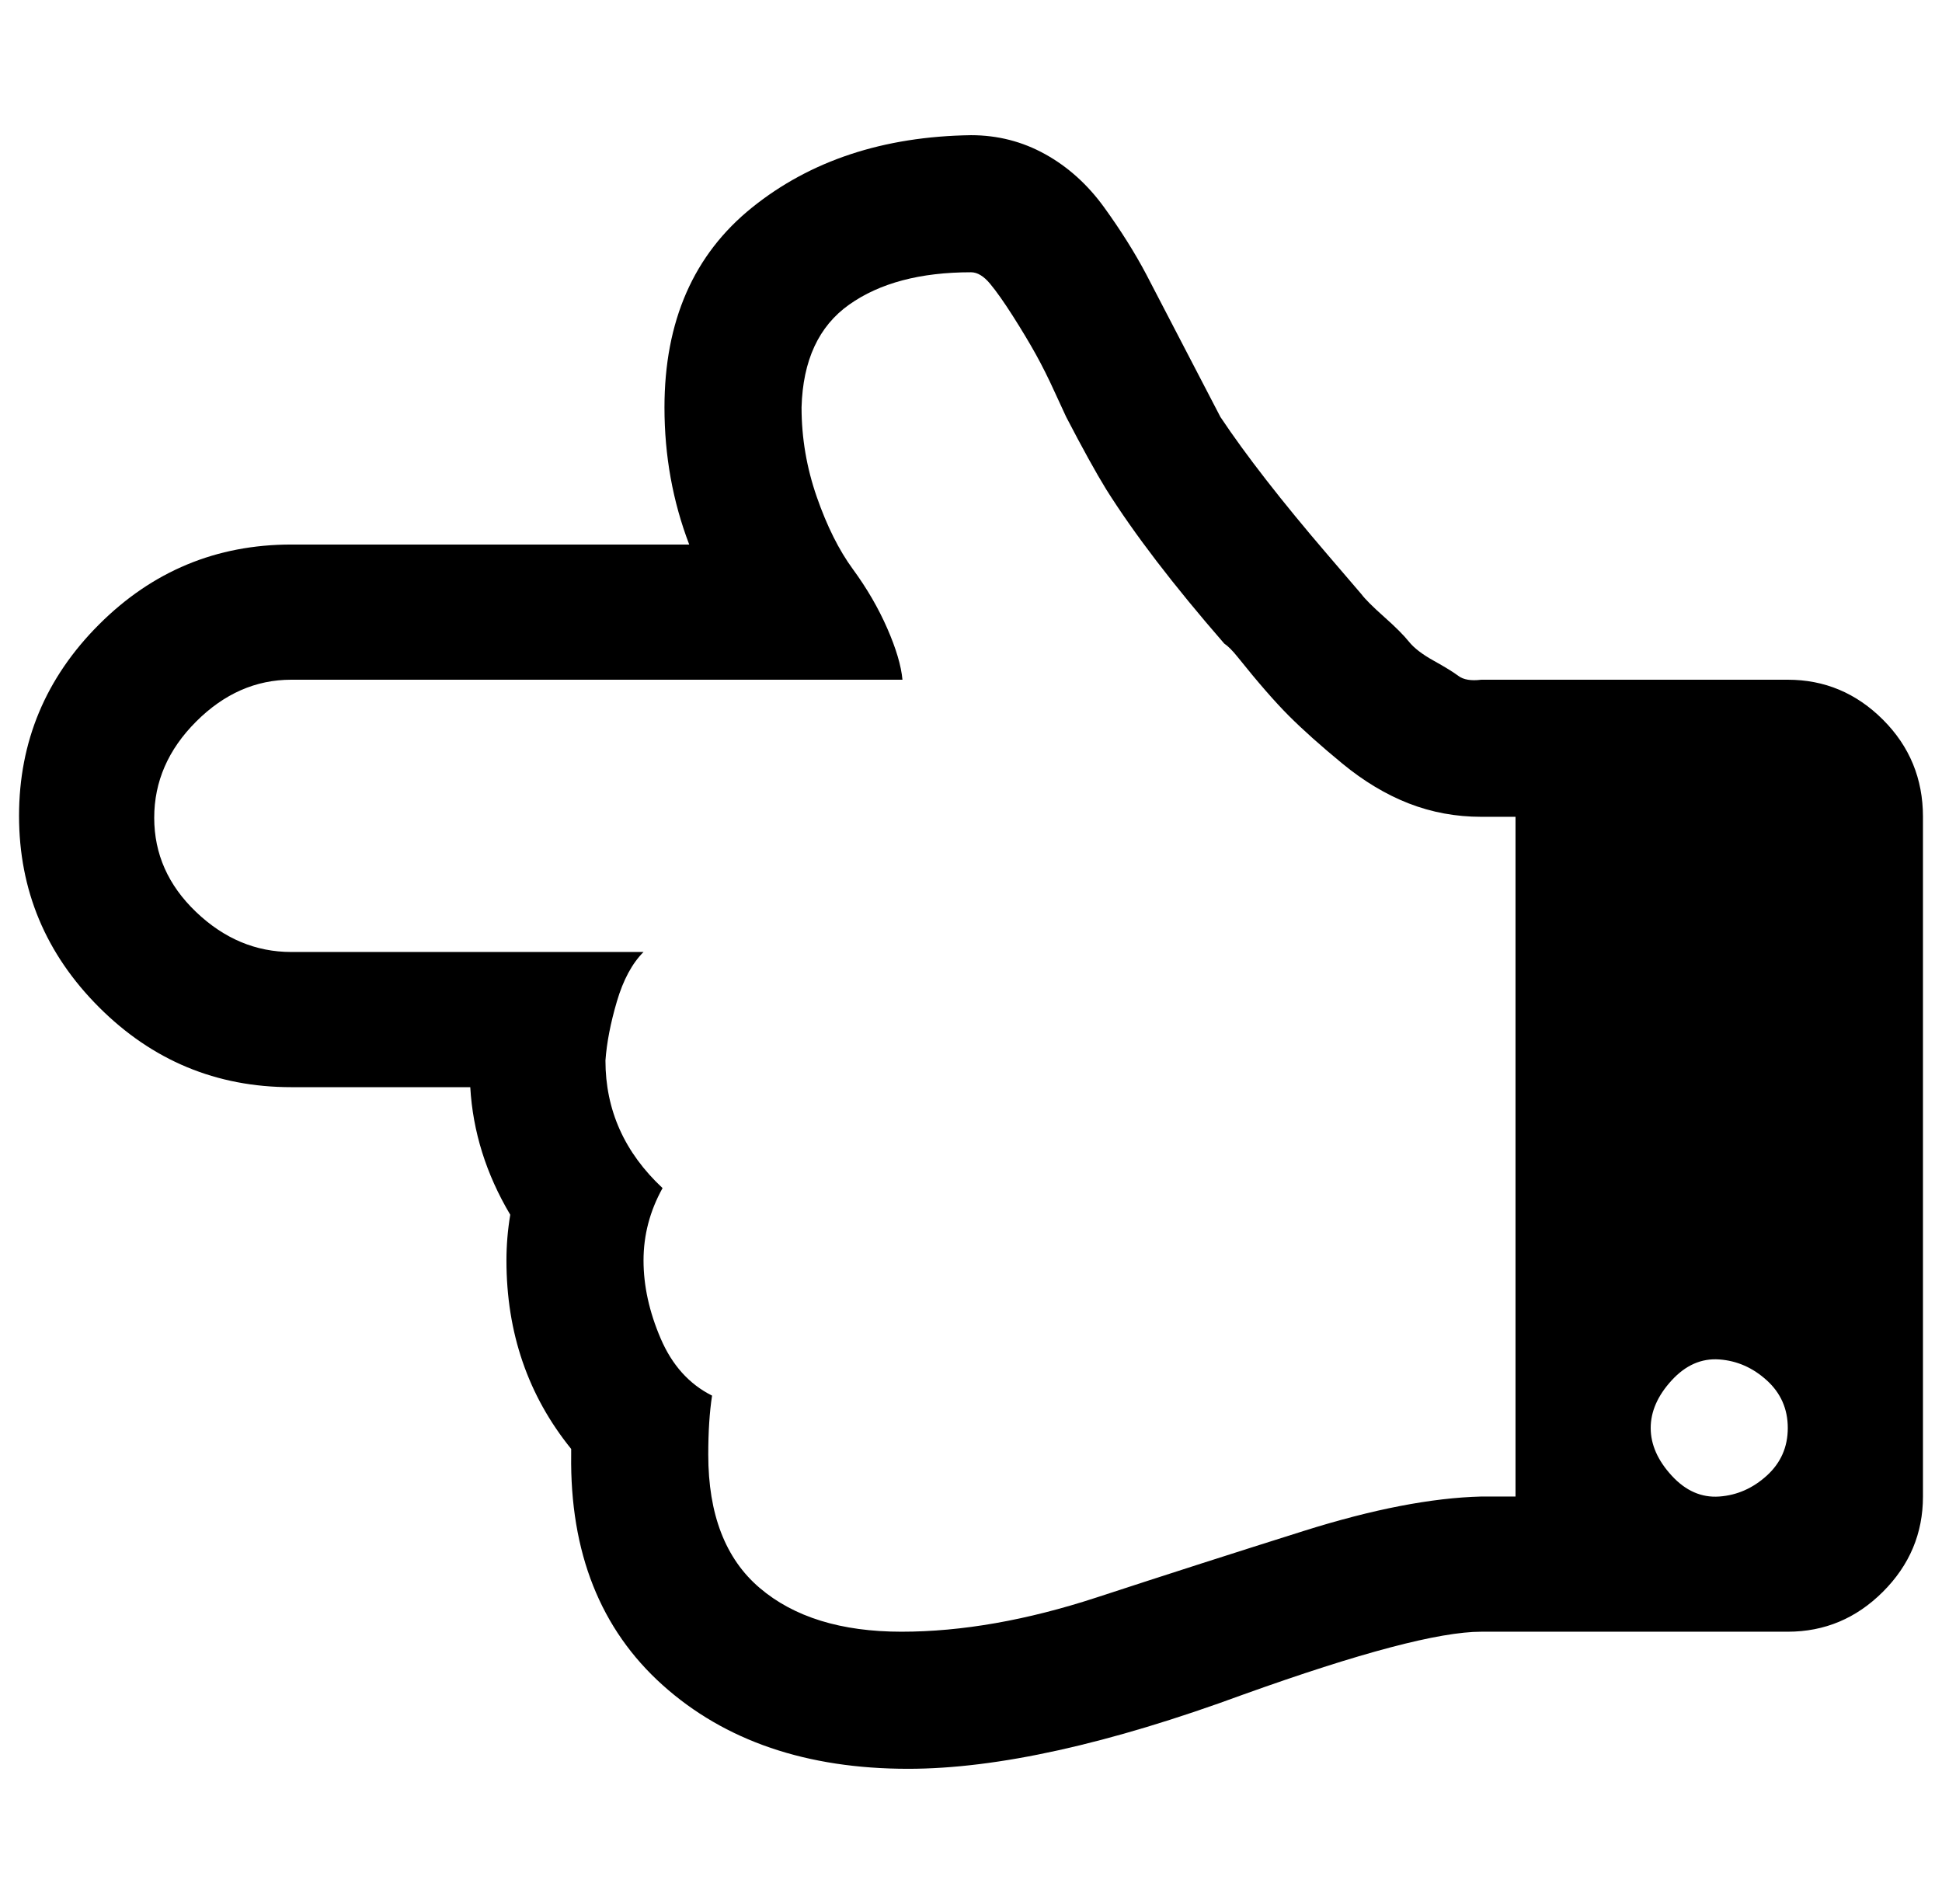 <?xml version="1.0" standalone="no"?>
<!DOCTYPE svg PUBLIC "-//W3C//DTD SVG 1.1//EN" "http://www.w3.org/Graphics/SVG/1.1/DTD/svg11.dtd" >
<svg xmlns="http://www.w3.org/2000/svg" xmlns:xlink="http://www.w3.org/1999/xlink" version="1.1" viewBox="-10 0 1020 1000">
   <path fill="currentColor"
d="M768 786h18v-357h-18q-20 0 -38 -7t-35 -21t-28 -25t-27 -31q-4 -5 -7 -7q-40 -46 -62 -81q-8 -13 -21 -38l-6 -13q-5 -11 -10 -20t-12 -20t-12 -17t-10 -6q-40 0 -64 17t-25 54q0 24 8 47t19 38t18 31t8 27h-321q-28 0 -50 22t-22 50.5t22 49.5t50 21h185q-9 9 -14 26
t-6 31q0 39 30 67q-10 18 -10 38t9 41t27 30q-2 13 -2 31q0 47 27 70t74.5 23t102.5 -18t109 -35t93 -18zM929 750q0 -15 -11 -25t-25 -11t-25 11t-11 25t11 25t25 11t25 -11t11 -25zM1000 429v357q0 29 -21 50t-50 21h-161q-33 0 -125 33q-106 39 -176 39q-80 0 -129 -44
t-48 -121v-3q-34 -42 -34 -99q0 -12 2 -24q-19 -32 -21 -67h-94q-59 0 -101 -42t-42 -100.5t42 -100.5t101 -42h209q-13 -34 -13 -72q0 -68 46 -105t115 -38q21 0 39 10t31 28t22 35l39 75q20 30 56 72l18 21q3 4 12 12t13 13t13 10t13 8t12 2h161q29 0 50 21t21 51z" />
</svg>
